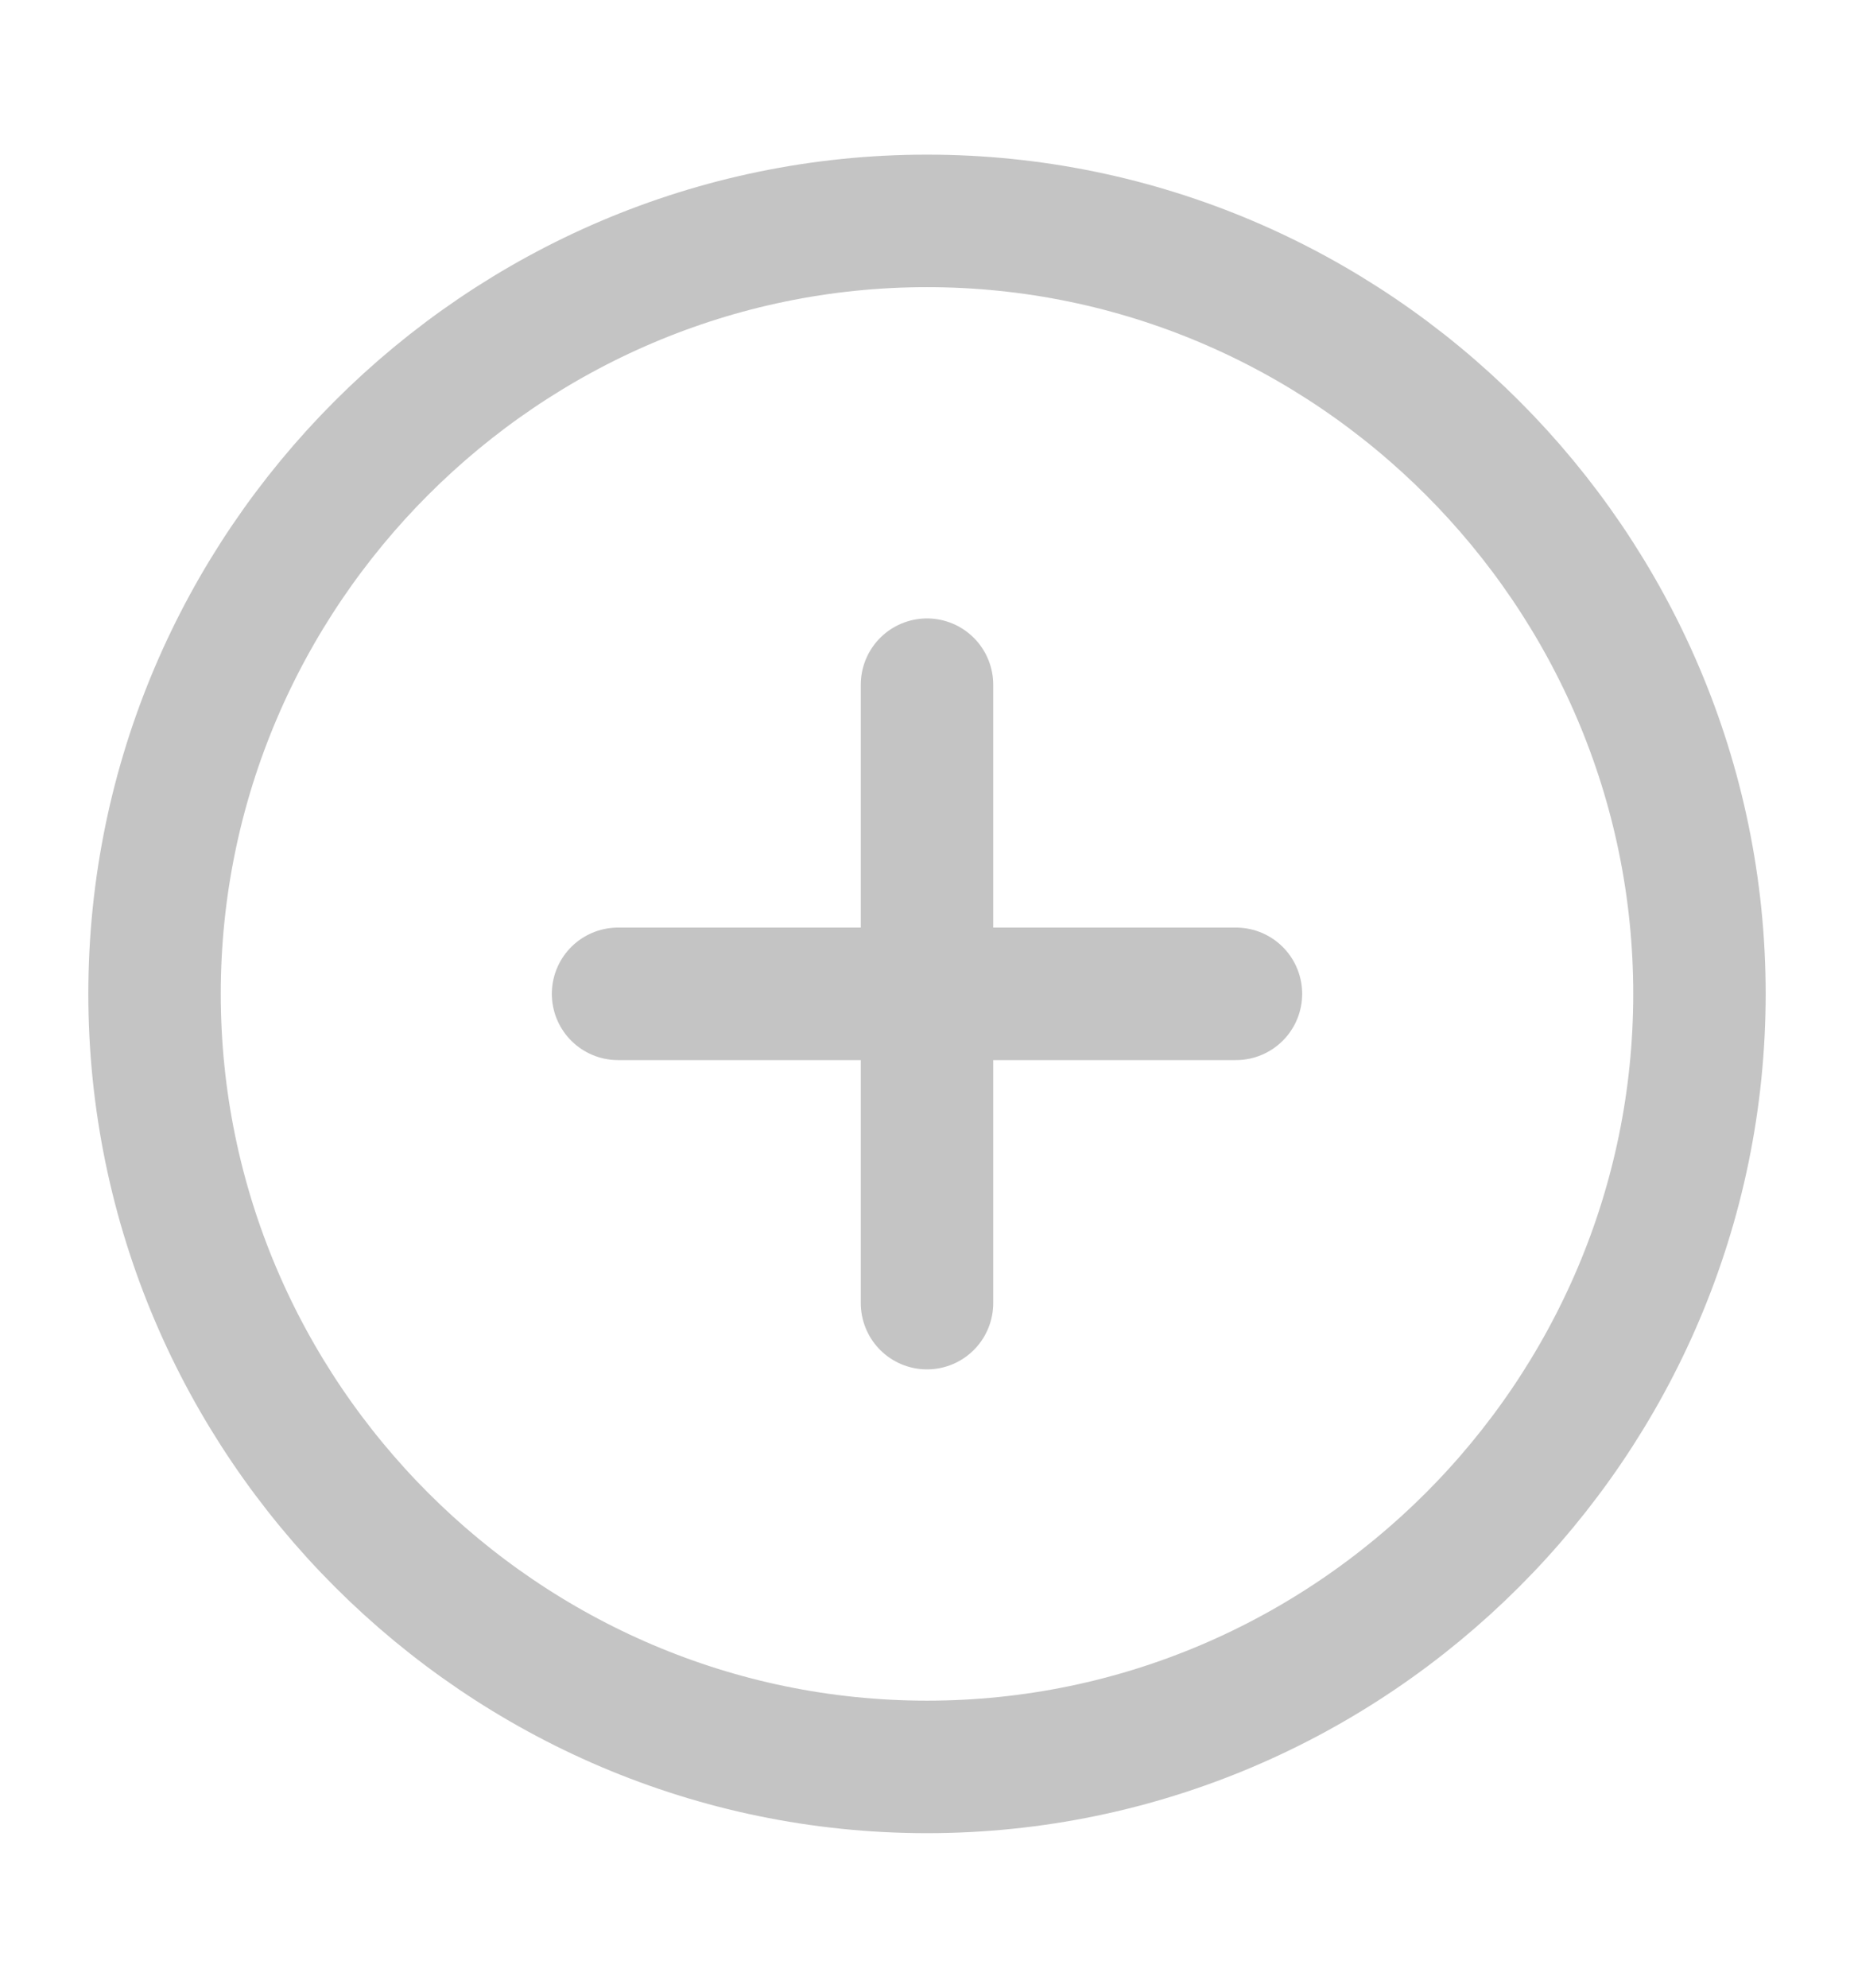 <svg width="14" height="15" viewBox="0 0 14 15" fill="none" xmlns="http://www.w3.org/2000/svg">
<path d="M7 13.334C10.208 13.334 12.833 10.709 12.833 7.5C12.833 4.292 10.208 1.667 7 1.667C3.792 1.667 1.167 4.292 1.167 7.5C1.167 10.709 3.792 13.334 7 13.334Z" stroke="#C4C4C4" stroke-linecap="round" stroke-linejoin="round"/>
<path d="M4.667 7.5H9.333" stroke="#C4C4C4" stroke-linecap="round" stroke-linejoin="round"/>
<path d="M7 9.834V5.167" stroke="#C4C4C4" stroke-linecap="round" stroke-linejoin="round"/>
</svg>
